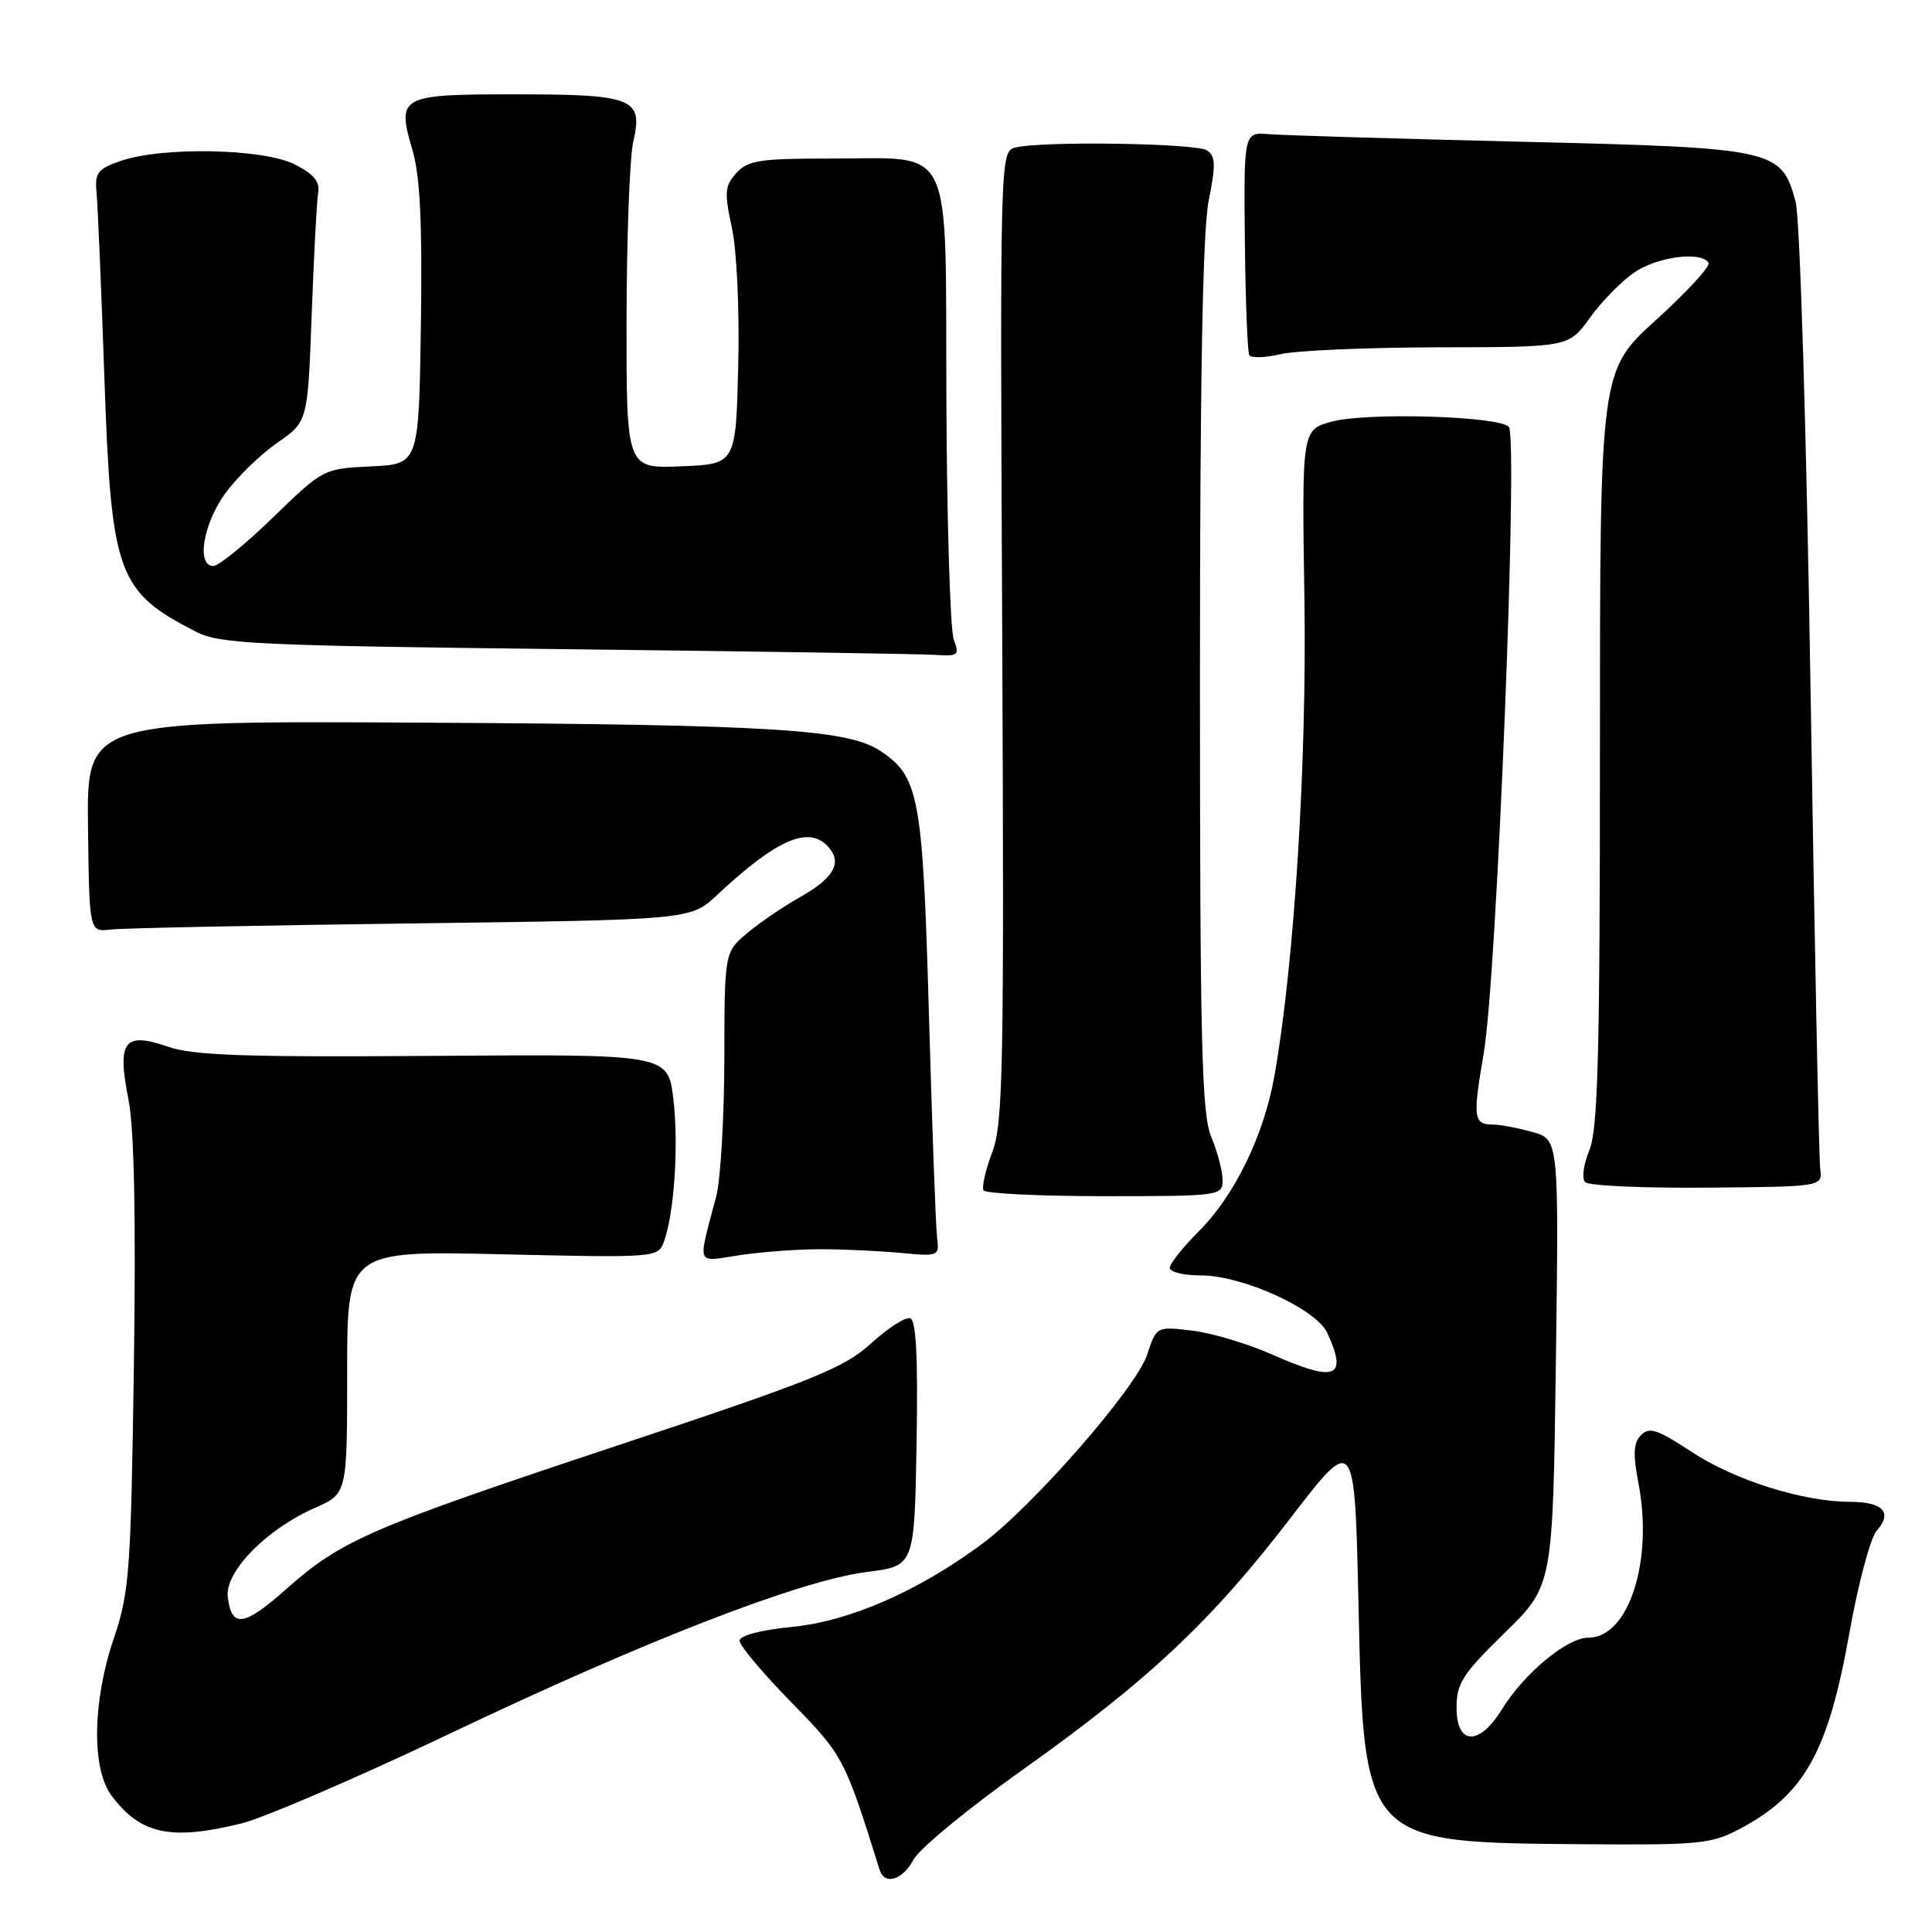 <?xml version="1.0" encoding="UTF-8" standalone="no"?>
<!DOCTYPE svg PUBLIC "-//W3C//DTD SVG 1.1//EN" "http://www.w3.org/Graphics/SVG/1.1/DTD/svg11.dtd" >
<svg xmlns="http://www.w3.org/2000/svg" xmlns:xlink="http://www.w3.org/1999/xlink" version="1.1" viewBox="0 0 256 256">
 <g >
 <path fill="currentColor"
d=" M 121.06 246.39 C 121.83 244.95 128.32 239.61 135.48 234.52 C 152.20 222.63 160.47 214.86 171.00 201.15 C 179.50 190.08 179.50 190.08 180.00 212.29 C 180.72 244.36 180.52 244.14 210.00 244.37 C 225.24 244.49 226.82 244.33 230.62 242.29 C 239.13 237.75 242.24 232.14 245.06 216.35 C 246.22 209.83 247.85 203.74 248.68 202.81 C 250.82 200.43 249.50 199.00 245.15 199.00 C 238.93 199.00 229.81 196.12 224.13 192.37 C 219.65 189.41 218.54 189.04 217.44 190.16 C 216.44 191.18 216.36 192.68 217.10 196.50 C 219.09 206.87 215.81 217.00 210.46 217.00 C 207.64 217.00 201.94 221.73 198.96 226.57 C 195.99 231.38 193.00 231.24 193.00 226.29 C 193.00 223.05 193.81 221.80 199.38 216.36 C 205.76 210.13 205.76 210.13 206.16 180.55 C 206.56 150.97 206.56 150.97 203.03 149.99 C 201.09 149.45 198.74 149.01 197.81 149.01 C 195.24 149.00 195.13 148.14 196.61 139.50 C 198.35 129.32 201.20 57.86 199.92 56.55 C 198.54 55.13 181.11 54.62 176.50 55.86 C 172.50 56.94 172.50 56.94 172.84 79.22 C 173.18 100.99 171.51 127.56 168.88 142.50 C 167.48 150.43 163.62 158.38 158.86 163.14 C 156.74 165.26 155.00 167.45 155.00 168.00 C 155.00 168.55 156.86 169.00 159.12 169.00 C 164.66 169.00 174.43 173.45 175.88 176.63 C 178.61 182.62 177.01 183.22 168.44 179.43 C 165.25 178.02 160.52 176.61 157.93 176.31 C 153.24 175.75 153.24 175.75 151.99 179.53 C 150.54 183.93 136.85 199.61 130.10 204.60 C 121.64 210.86 112.57 214.82 104.98 215.57 C 100.77 215.99 98.00 216.72 98.00 217.41 C 98.00 218.05 101.08 221.71 104.85 225.56 C 111.75 232.62 111.92 232.94 116.55 247.75 C 117.21 249.86 119.59 249.14 121.06 246.39 Z  M 32.00 241.61 C 35.02 240.86 47.48 235.49 59.68 229.68 C 85.59 217.34 106.04 209.41 114.89 208.29 C 121.17 207.50 121.17 207.50 121.45 191.29 C 121.65 180.00 121.40 174.96 120.62 174.68 C 120.00 174.46 117.67 175.96 115.43 178.00 C 111.83 181.28 107.89 182.87 81.93 191.50 C 49.00 202.44 45.24 204.07 37.94 210.55 C 32.33 215.54 30.67 215.76 30.18 211.61 C 29.78 208.26 35.27 202.65 41.75 199.79 C 46.00 197.91 46.00 197.91 46.00 181.82 C 46.00 165.73 46.00 165.73 66.59 166.20 C 86.77 166.67 87.19 166.64 87.95 164.59 C 89.34 160.88 89.95 151.65 89.22 145.59 C 88.50 139.68 88.50 139.68 57.47 139.91 C 32.53 140.09 25.61 139.86 22.24 138.69 C 16.43 136.69 15.49 137.94 17.02 145.68 C 17.79 149.59 18.02 161.22 17.74 181.00 C 17.35 208.17 17.14 211.01 15.11 217.00 C 12.25 225.39 12.11 234.32 14.76 237.90 C 18.59 243.06 22.63 243.93 32.00 241.61 Z  M 109.00 165.53 C 112.03 165.54 116.75 165.77 119.50 166.03 C 124.36 166.49 124.49 166.43 124.17 164.00 C 123.99 162.62 123.51 149.35 123.09 134.50 C 122.27 105.45 121.79 102.87 116.58 99.46 C 112.28 96.64 102.08 96.01 56.50 95.76 C 11.50 95.50 11.50 95.50 11.66 109.50 C 11.83 123.50 11.83 123.50 14.66 123.17 C 16.22 122.98 34.15 122.62 54.50 122.36 C 91.50 121.88 91.50 121.88 95.00 118.61 C 103.05 111.07 107.33 109.28 109.89 112.37 C 111.59 114.41 110.38 116.42 105.96 118.90 C 103.78 120.13 100.65 122.26 99.00 123.65 C 96.00 126.18 96.00 126.18 95.98 140.34 C 95.96 148.13 95.48 156.30 94.91 158.50 C 92.42 168.02 92.08 167.20 98.12 166.30 C 101.08 165.86 105.97 165.51 109.00 165.53 Z  M 162.00 156.37 C 162.00 155.20 161.32 152.63 160.50 150.65 C 159.23 147.60 159.00 138.43 159.00 89.70 C 159.00 50.25 159.36 30.53 160.16 26.57 C 161.12 21.79 161.07 20.66 159.91 19.92 C 158.39 18.96 137.81 18.67 134.50 19.56 C 132.52 20.10 132.50 20.82 132.80 84.28 C 133.06 141.53 132.92 148.92 131.47 152.70 C 130.58 155.04 130.07 157.30 130.33 157.73 C 130.59 158.15 137.83 158.50 146.40 158.50 C 161.64 158.50 162.00 158.45 162.00 156.37 Z  M 241.19 154.87 C 241.01 153.57 240.44 125.05 239.91 91.50 C 239.36 56.90 238.50 28.88 237.93 26.75 C 236.04 19.75 235.32 19.59 201.55 18.78 C 185.02 18.38 170.00 17.93 168.16 17.78 C 164.81 17.50 164.81 17.50 164.95 31.92 C 165.03 39.86 165.30 46.67 165.54 47.07 C 165.79 47.47 167.68 47.40 169.74 46.92 C 171.81 46.44 181.23 46.04 190.69 46.02 C 207.87 46.00 207.87 46.00 210.67 42.11 C 212.20 39.97 214.85 37.27 216.54 36.11 C 219.60 34.01 225.42 33.25 226.39 34.82 C 226.67 35.27 223.54 38.67 219.45 42.38 C 212.00 49.13 212.00 49.13 212.00 99.10 C 212.00 139.75 211.74 149.69 210.59 152.43 C 209.82 154.29 209.57 156.17 210.04 156.64 C 210.51 157.12 217.78 157.44 226.20 157.37 C 241.50 157.24 241.50 157.24 241.19 154.87 Z  M 126.38 84.75 C 125.91 83.51 125.47 69.22 125.40 53.00 C 125.25 18.16 126.64 21.04 109.90 21.01 C 100.70 21.00 99.08 21.25 97.57 22.93 C 96.03 24.62 95.96 25.50 96.98 30.18 C 97.63 33.20 98.00 41.11 97.82 48.50 C 97.50 61.50 97.50 61.50 90.25 61.79 C 83.00 62.09 83.00 62.09 83.02 42.29 C 83.04 31.41 83.44 20.83 83.91 18.78 C 85.25 13.03 83.94 12.50 68.31 12.50 C 52.92 12.50 52.55 12.70 54.66 19.91 C 55.67 23.37 55.97 29.60 55.77 43.07 C 55.50 61.50 55.50 61.50 49.16 61.80 C 42.86 62.10 42.80 62.13 36.19 68.55 C 32.53 72.10 28.97 75.00 28.27 75.00 C 26.00 75.00 26.91 69.43 29.83 65.40 C 31.38 63.26 34.48 60.24 36.72 58.69 C 40.78 55.88 40.78 55.88 41.30 41.69 C 41.59 33.89 41.97 26.60 42.16 25.51 C 42.41 24.06 41.54 23.03 39.00 21.76 C 34.85 19.68 21.50 19.42 16.00 21.32 C 12.93 22.38 12.54 22.90 12.79 25.51 C 12.95 27.16 13.42 38.17 13.83 50.00 C 14.74 76.16 15.54 78.38 26.00 83.72 C 29.16 85.33 33.94 85.55 75.00 86.02 C 100.03 86.31 122.01 86.65 123.87 86.77 C 126.98 86.98 127.17 86.83 126.38 84.75 Z "/>
</g>
</svg>